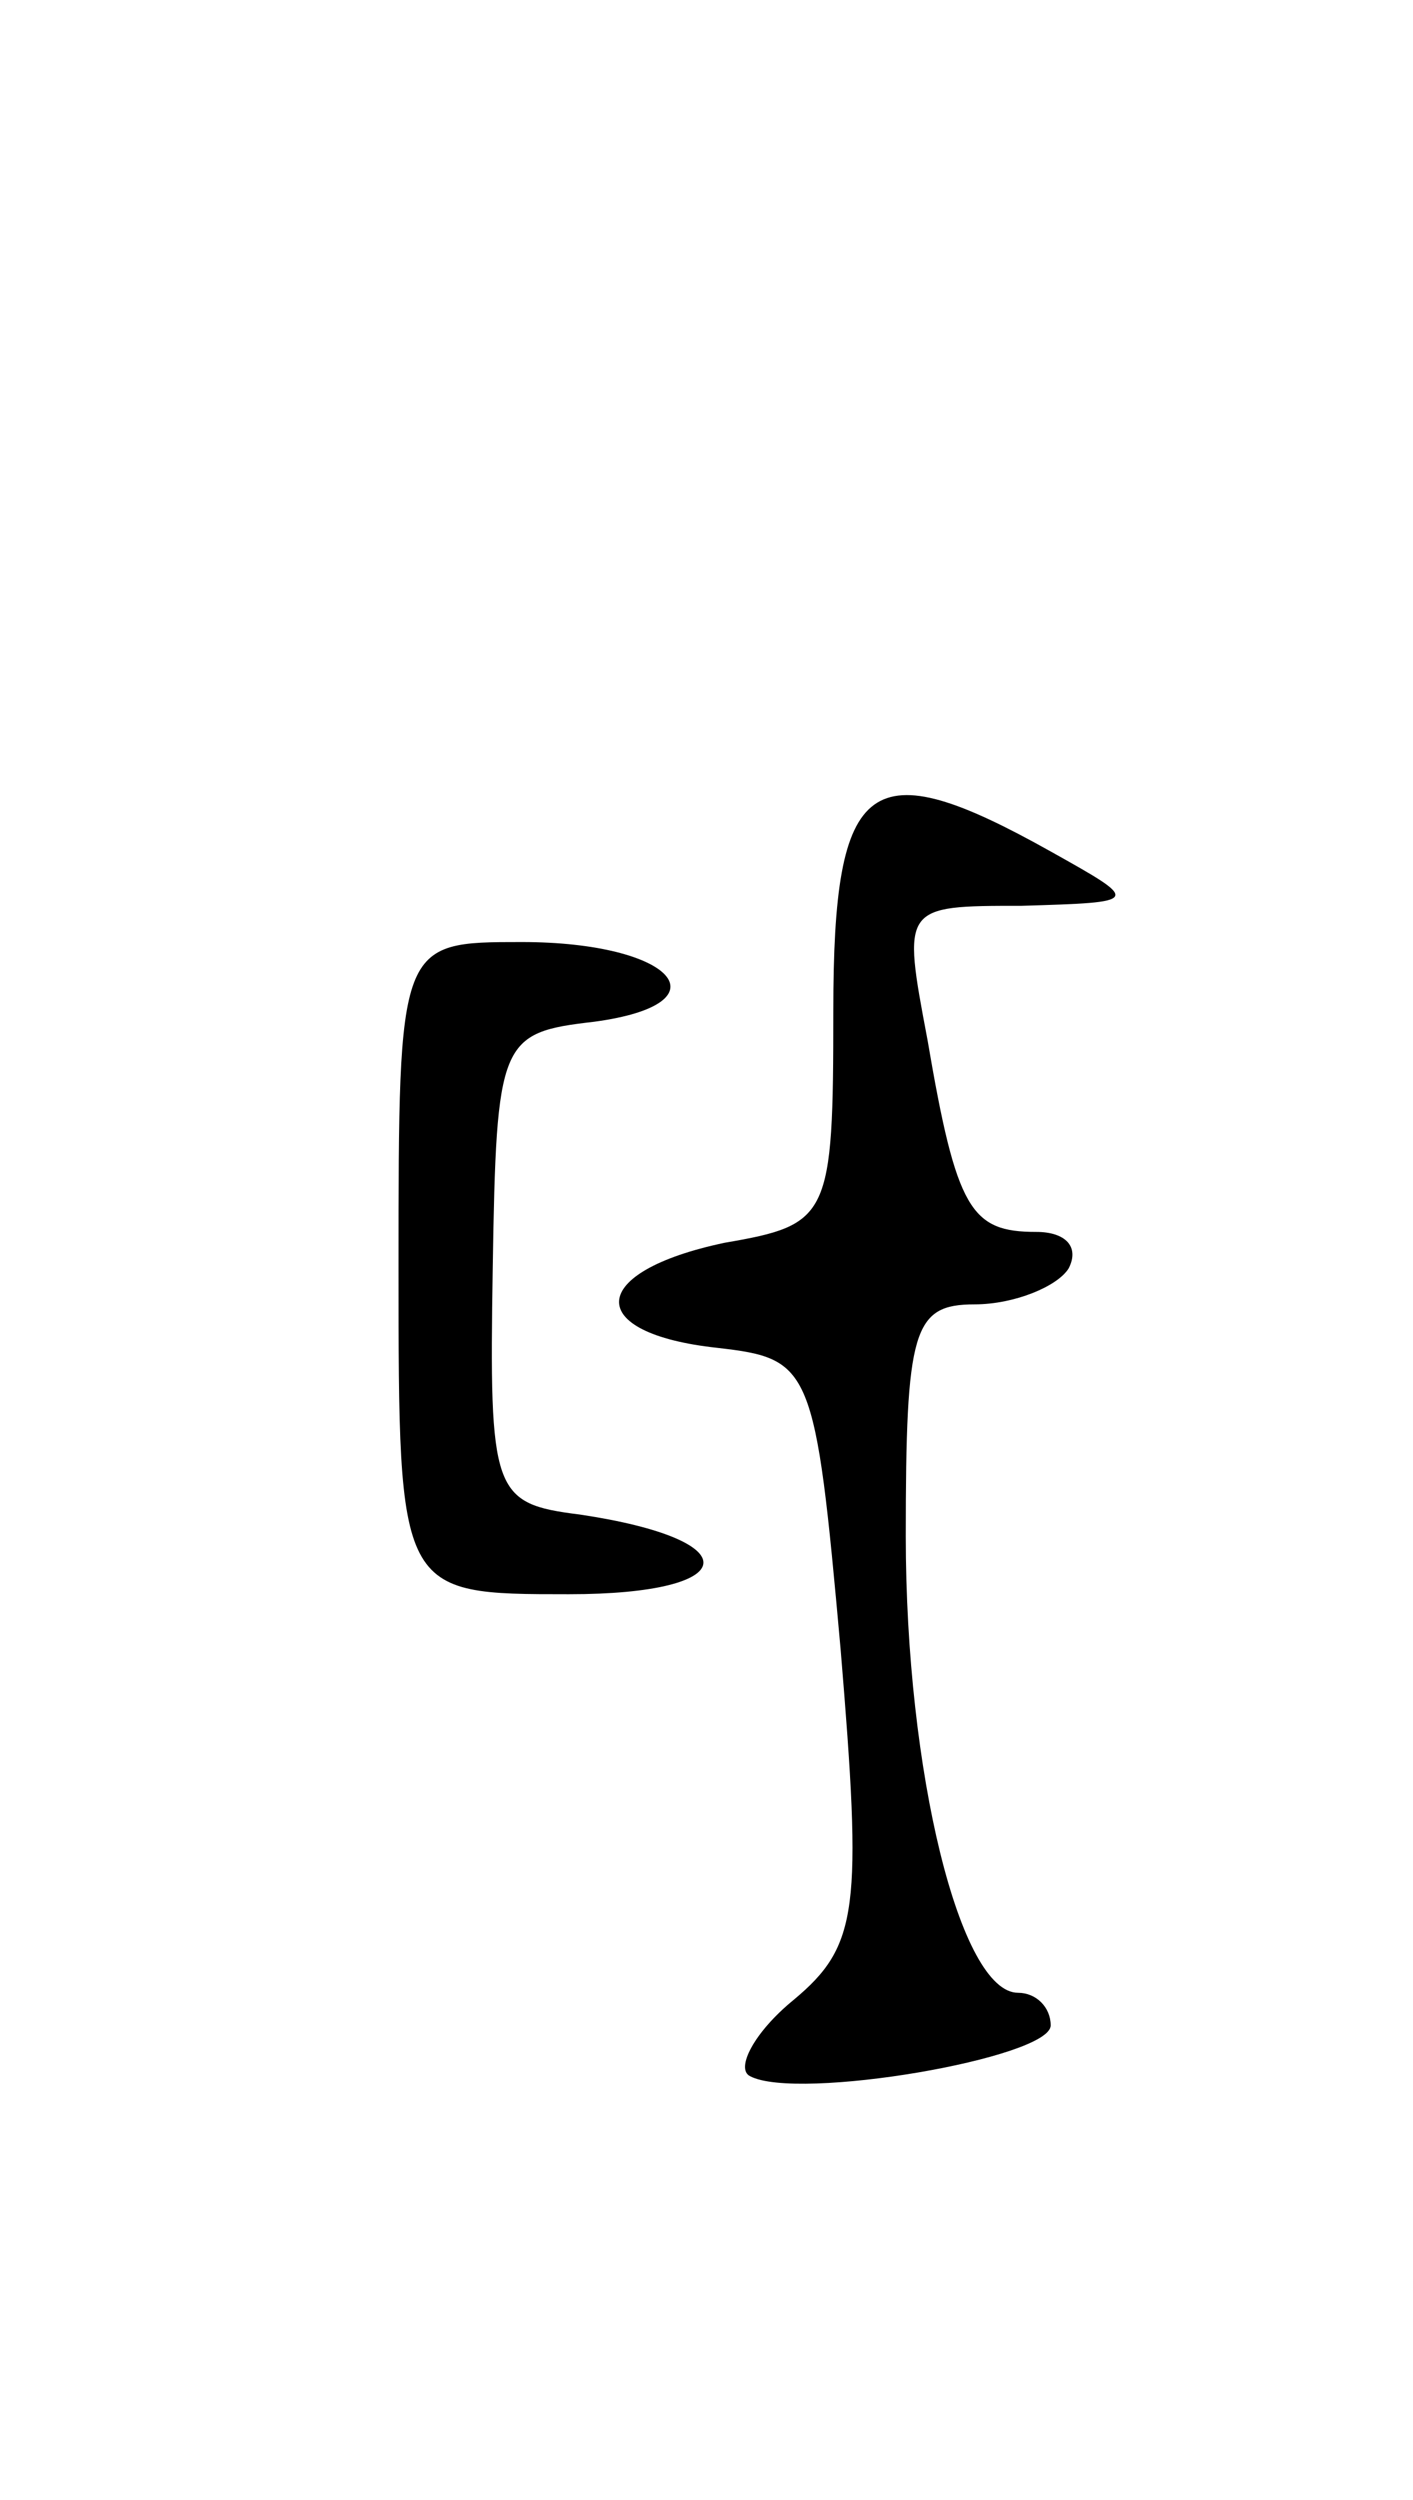 <svg version="1.0" xmlns="http://www.w3.org/2000/svg"
 width="39pt" height="69pt" viewBox="0 0 39 69"
 preserveAspectRatio="xMidYMid meet">
<g transform="translate(0,69) scale(0.1,-0.1)"
fill="#000000" stroke="none">
<path d="M230 411 c0 -57 -1 -59 -30 -64 -38 -8 -39 -25 -2 -29 26 -3 27 -5
34 -83 6 -72 5 -82 -13 -97 -11 -9 -16 -19 -12 -21 13 -7 83 5 83 14 0 5 -4 9
-9 9 -16 0 -31 61 -31 126 0 57 2 64 19 64 11 0 23 5 26 10 3 6 -1 10 -9 10
-18 0 -22 6 -30 53 -7 37 -7 37 26 37 33 1 33 1 8 15 -50 28 -60 21 -60 -44z"/>
<path d="M110 340 c0 -90 0 -90 47 -90 48 0 50 15 3 22 -24 3 -25 6 -24 68 1
63 2 65 28 68 37 5 22 22 -20 22 -34 0 -34 0 -34 -90z"/>
</g>
</svg>
